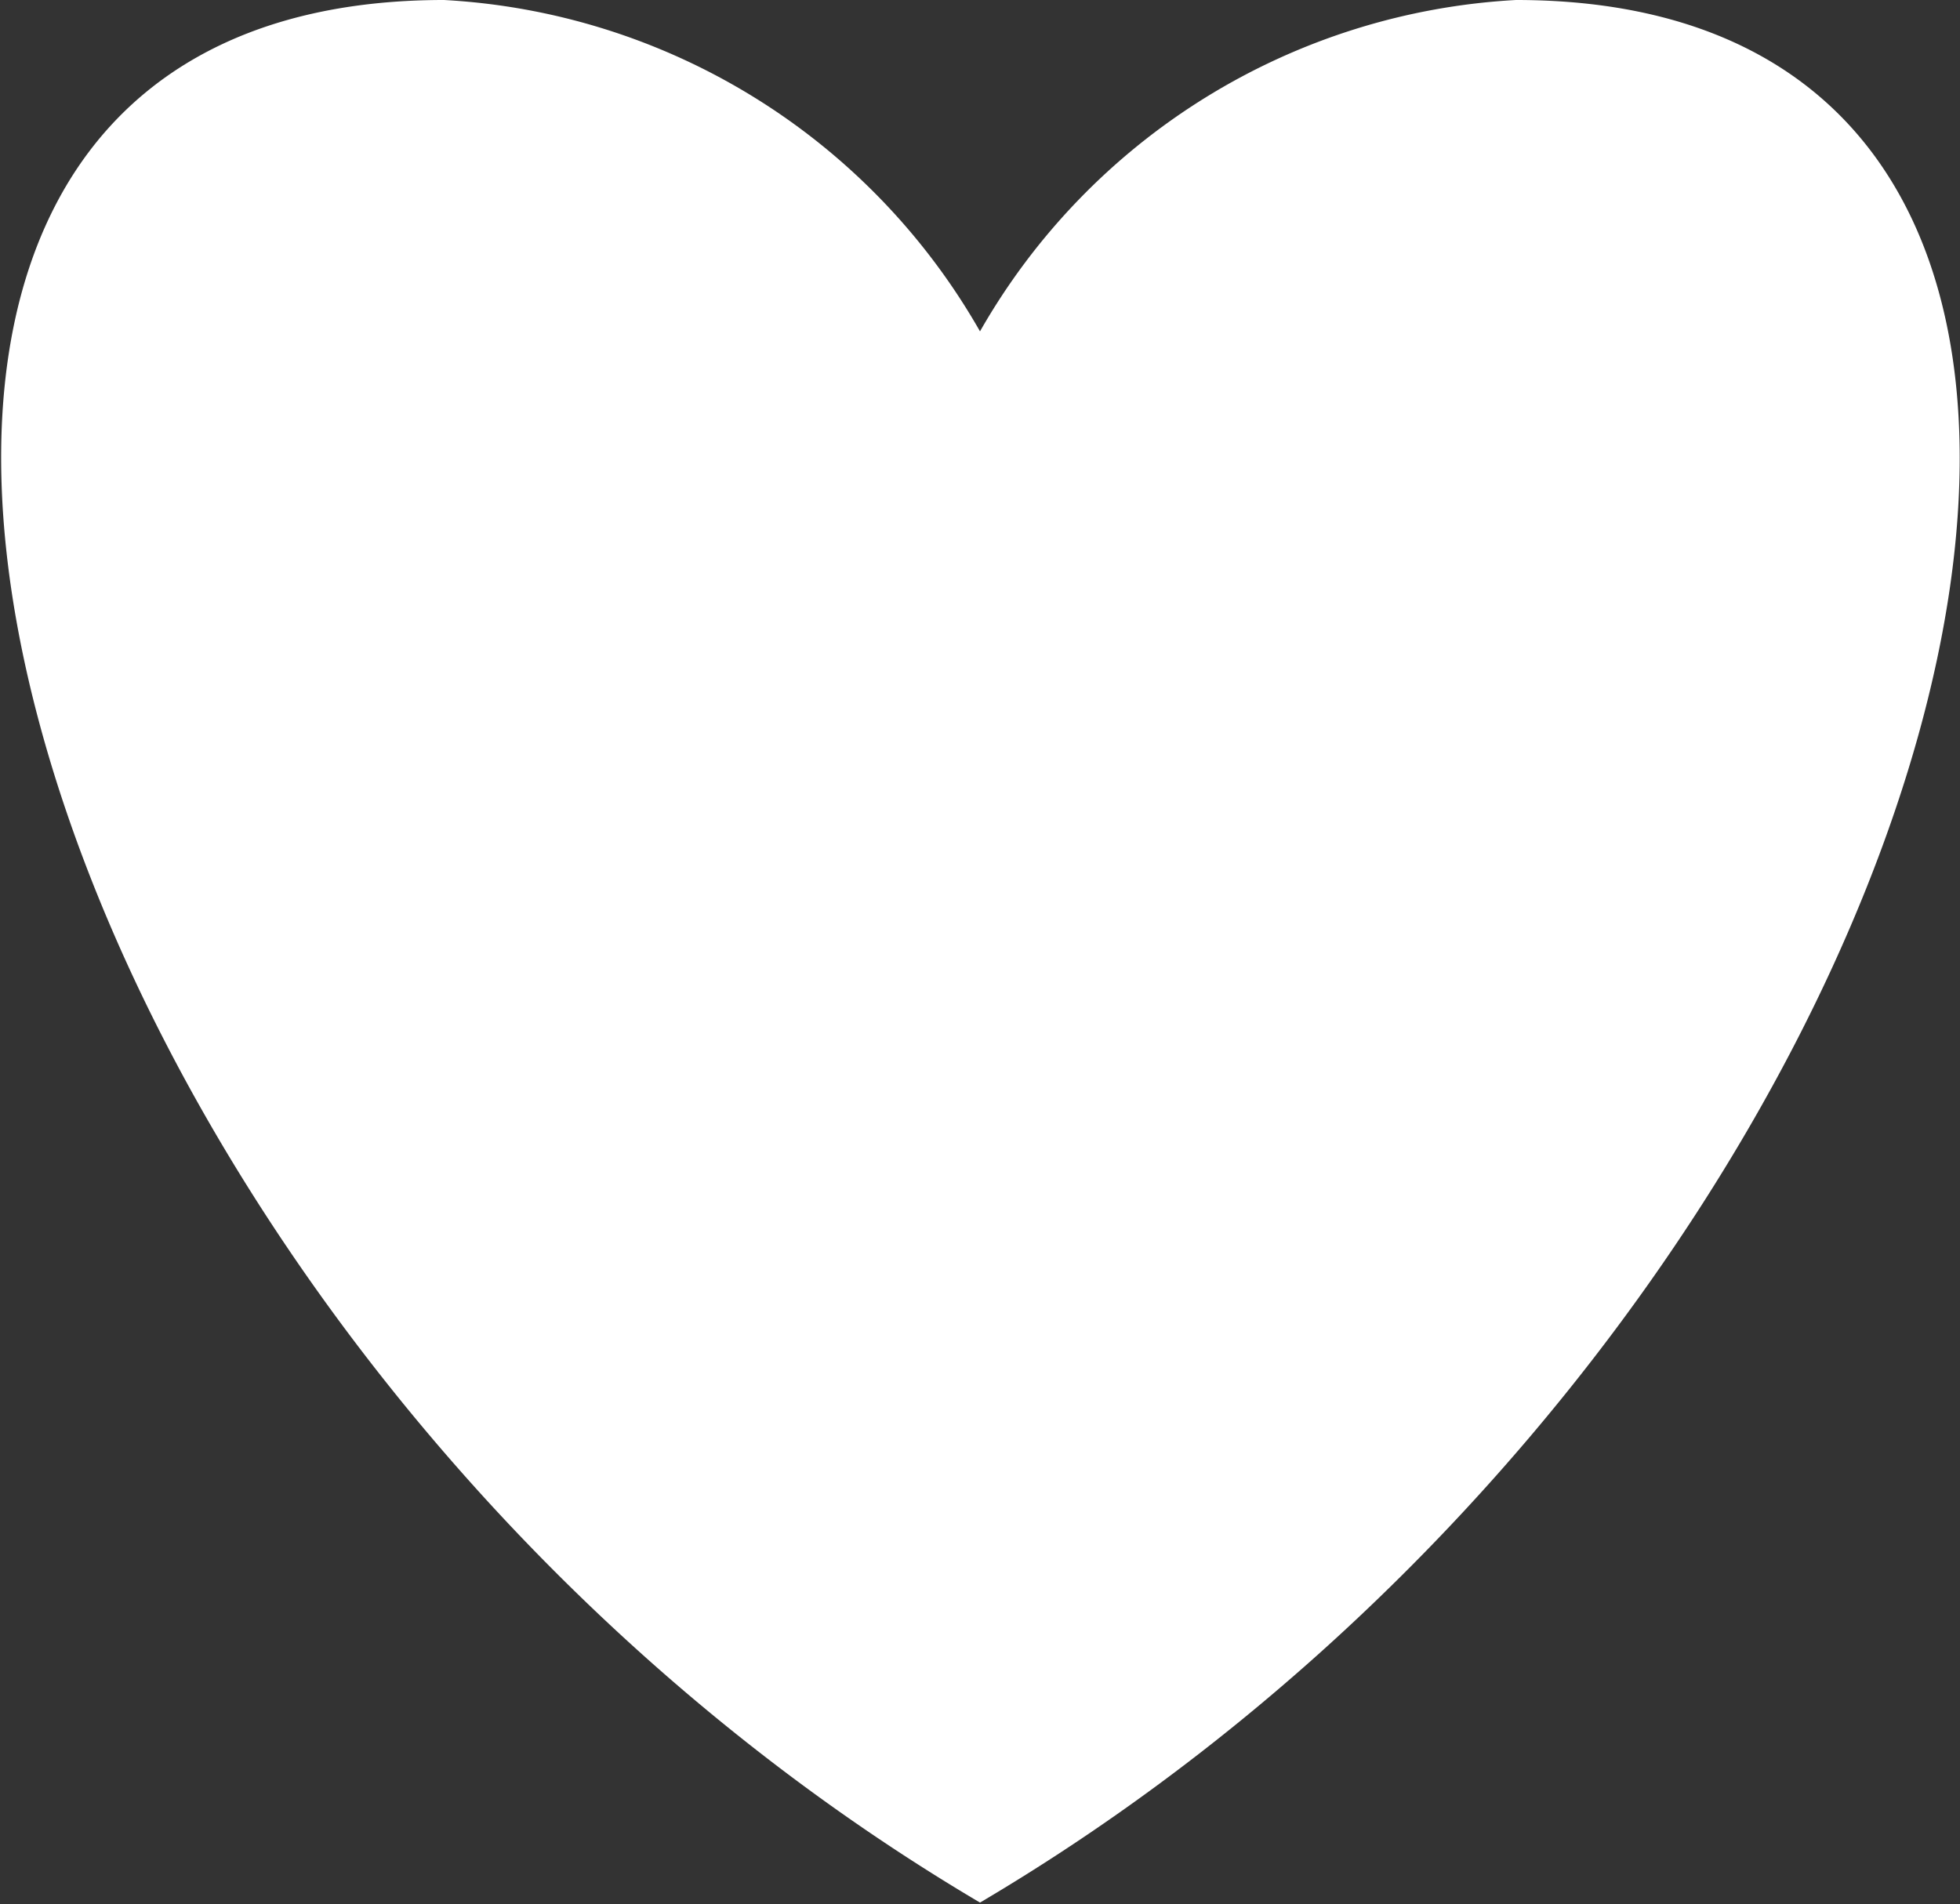 <svg id="Layer_1" data-name="Layer 1" xmlns="http://www.w3.org/2000/svg" viewBox="0 0 12.36 12.01"><rect x="0" y="0" width="12.36" height="12.01" fill="#333333" stroke="none"/><defs><style>.cls-1{fill:#fff;}</style></defs><title>icon</title><path class="cls-1" d="M9.56,0A4.15,4.15,0,0,0,6.18,2.09,4.15,4.15,0,0,0,2.8,0C-2.28,0,0,8.35,6.18,12c6.2-3.66,8.46-12,3.38-12"/></svg>